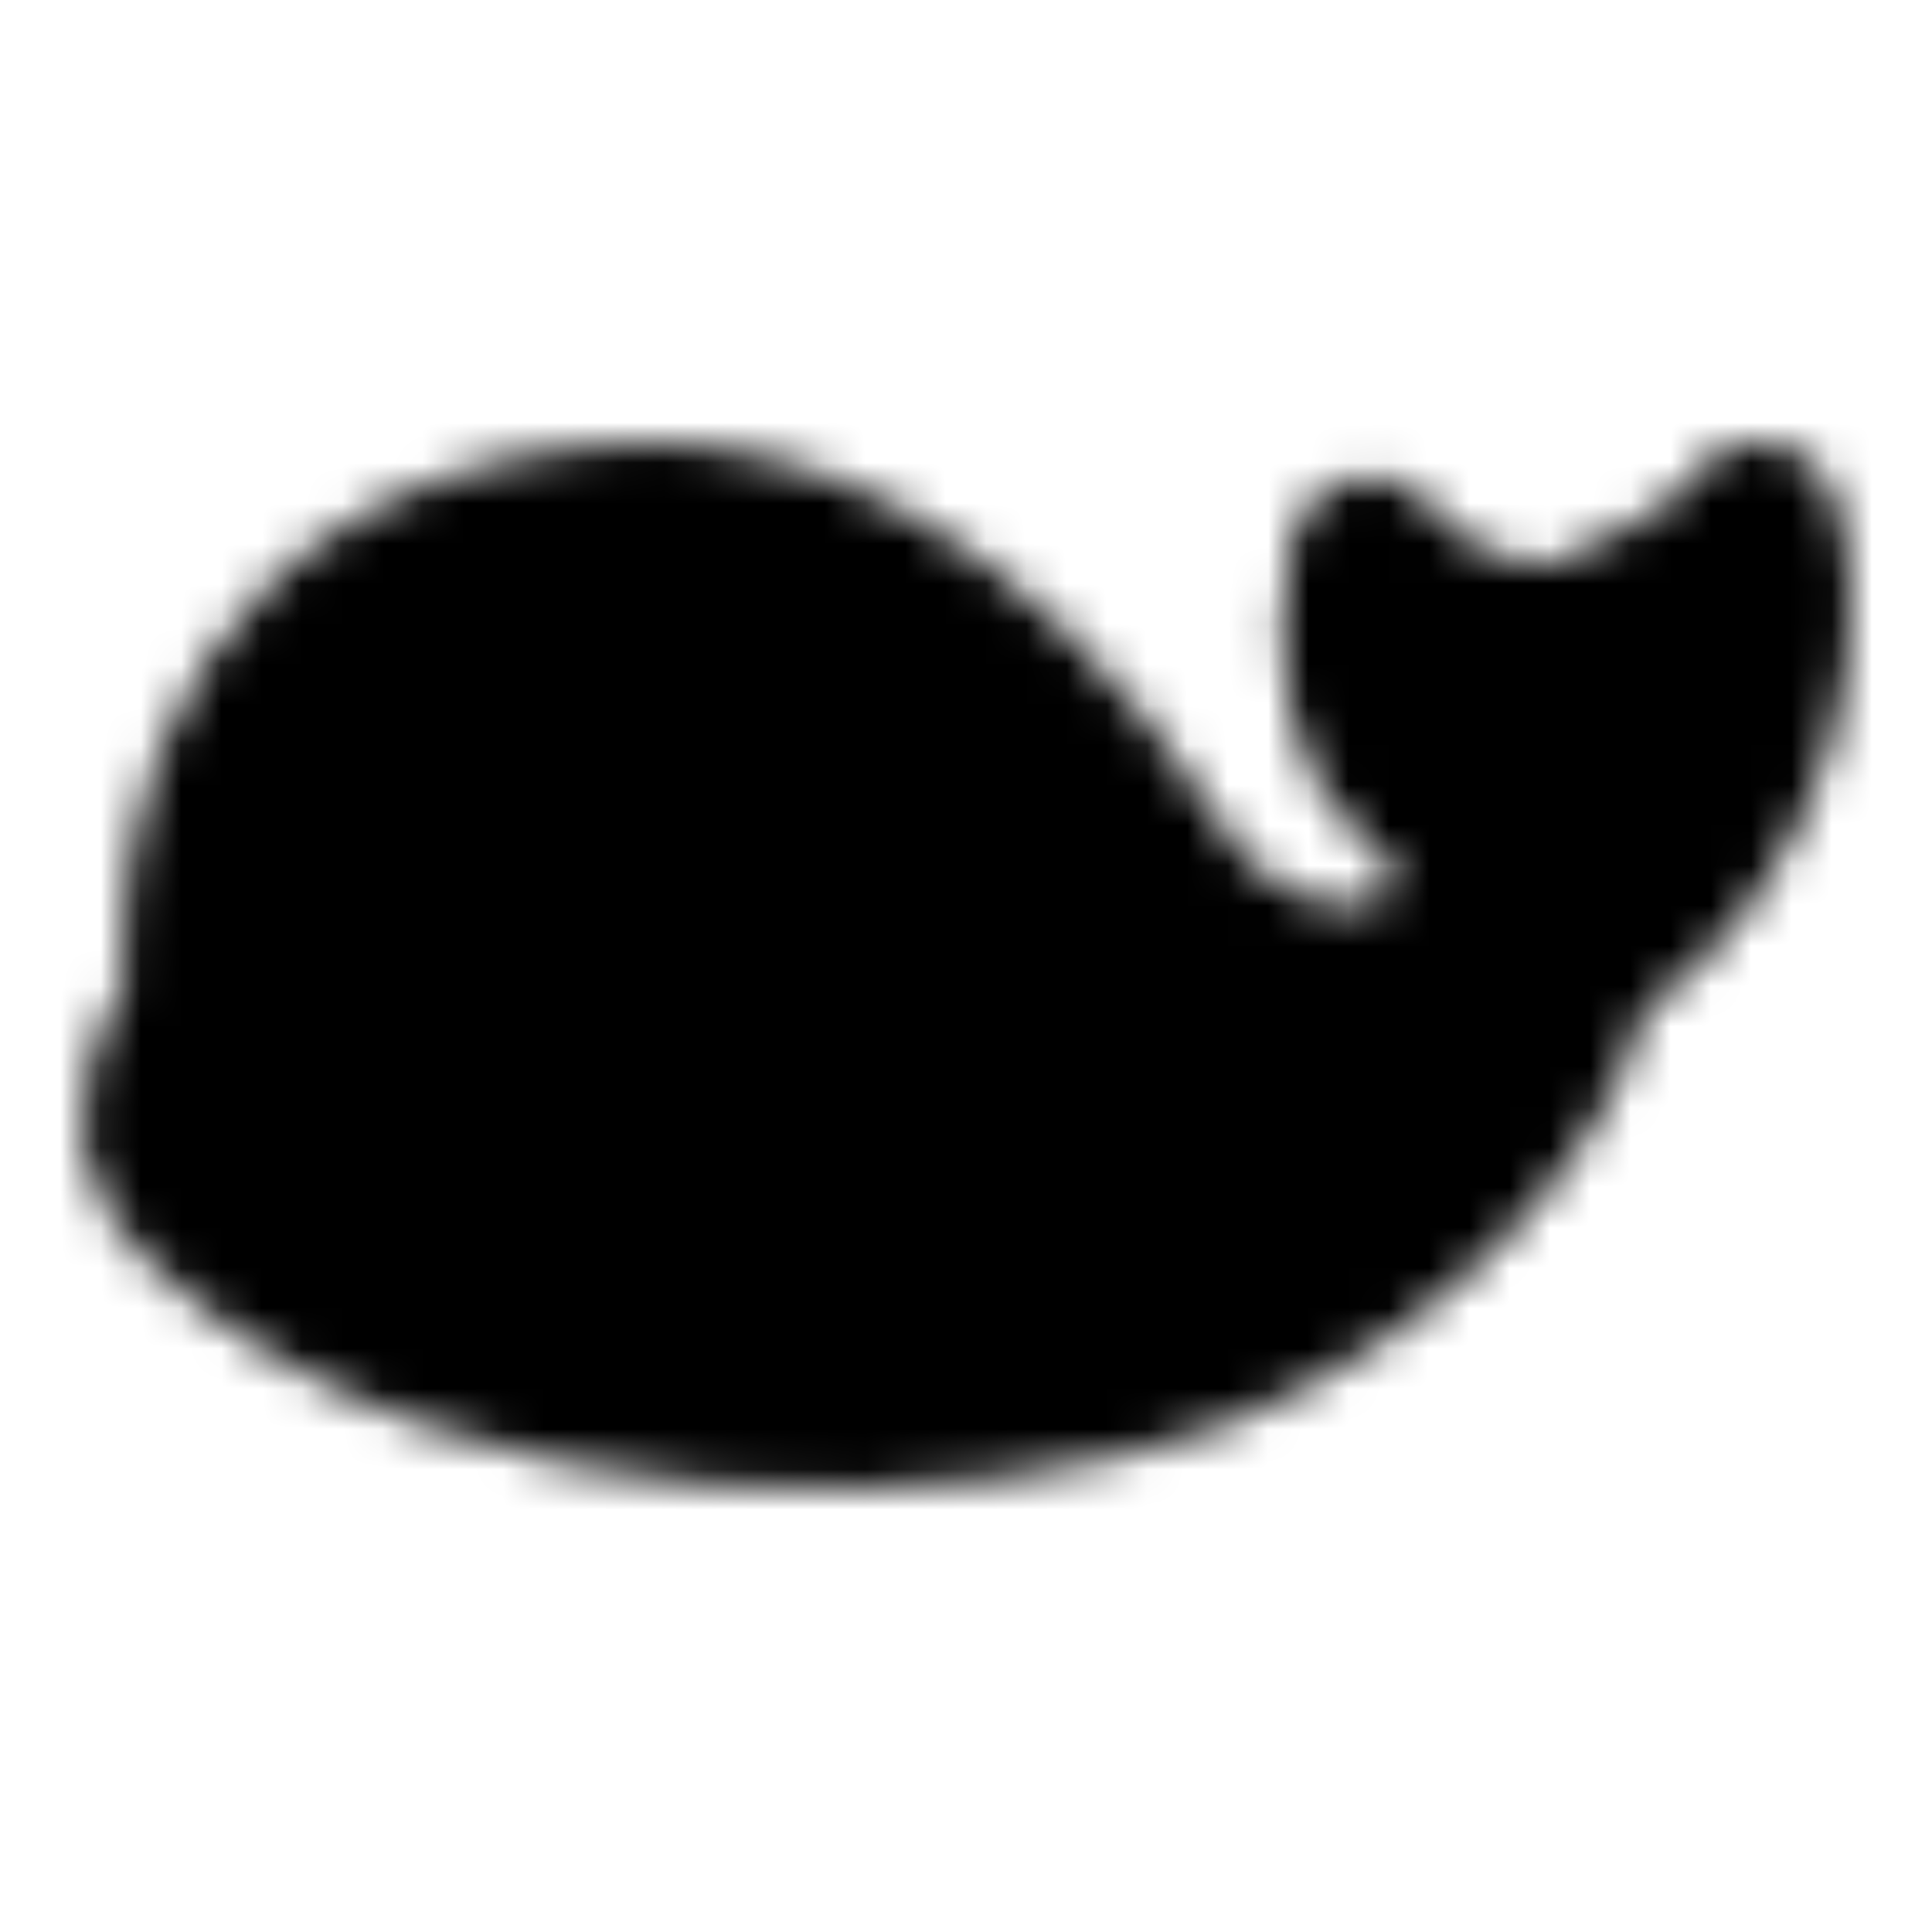 <svg xmlns="http://www.w3.org/2000/svg" width="1em" height="1em" viewBox="0 0 48 48"><defs><mask id="IconifyId195ac99e25a590abd138936"><g fill="none"><path fill="#555" stroke="#fff" stroke-linecap="round" stroke-linejoin="round" stroke-width="4" d="M16.07 13c-9.817.35-11.394 8.006-10.956 11.791c-1.753 3.145-1.218 3.93.096 5.24c6.574 6.115 18.843 5.678 24.54 3.495c5.96-2.446 8.999-7.051 9.29-9.526c5.26-3.494 5.366-9.399 4.636-11c-.78 1.31-3.029 2.272-4.635 3c-1.753.35-4.275-.962-5.005-2.127c-.502 2.627 0 4.627 1.314 5.678c2.288 1.747 1.125 3.512.687 3.949c-1.896 1.89-5.506.99-7.26-1.766C24.053 14.31 18.991 13 16.07 13"/><path stroke="#fff" stroke-linecap="round" stroke-linejoin="round" stroke-width="4" d="M5 28c2.833.532 8.4 1.554 12-1"/><circle cx="12" cy="20" r="2" fill="#fff"/></g></mask></defs><path fill="currentColor" d="M0 0h48v48H0z" mask="url(#IconifyId195ac99e25a590abd138936)"/></svg>